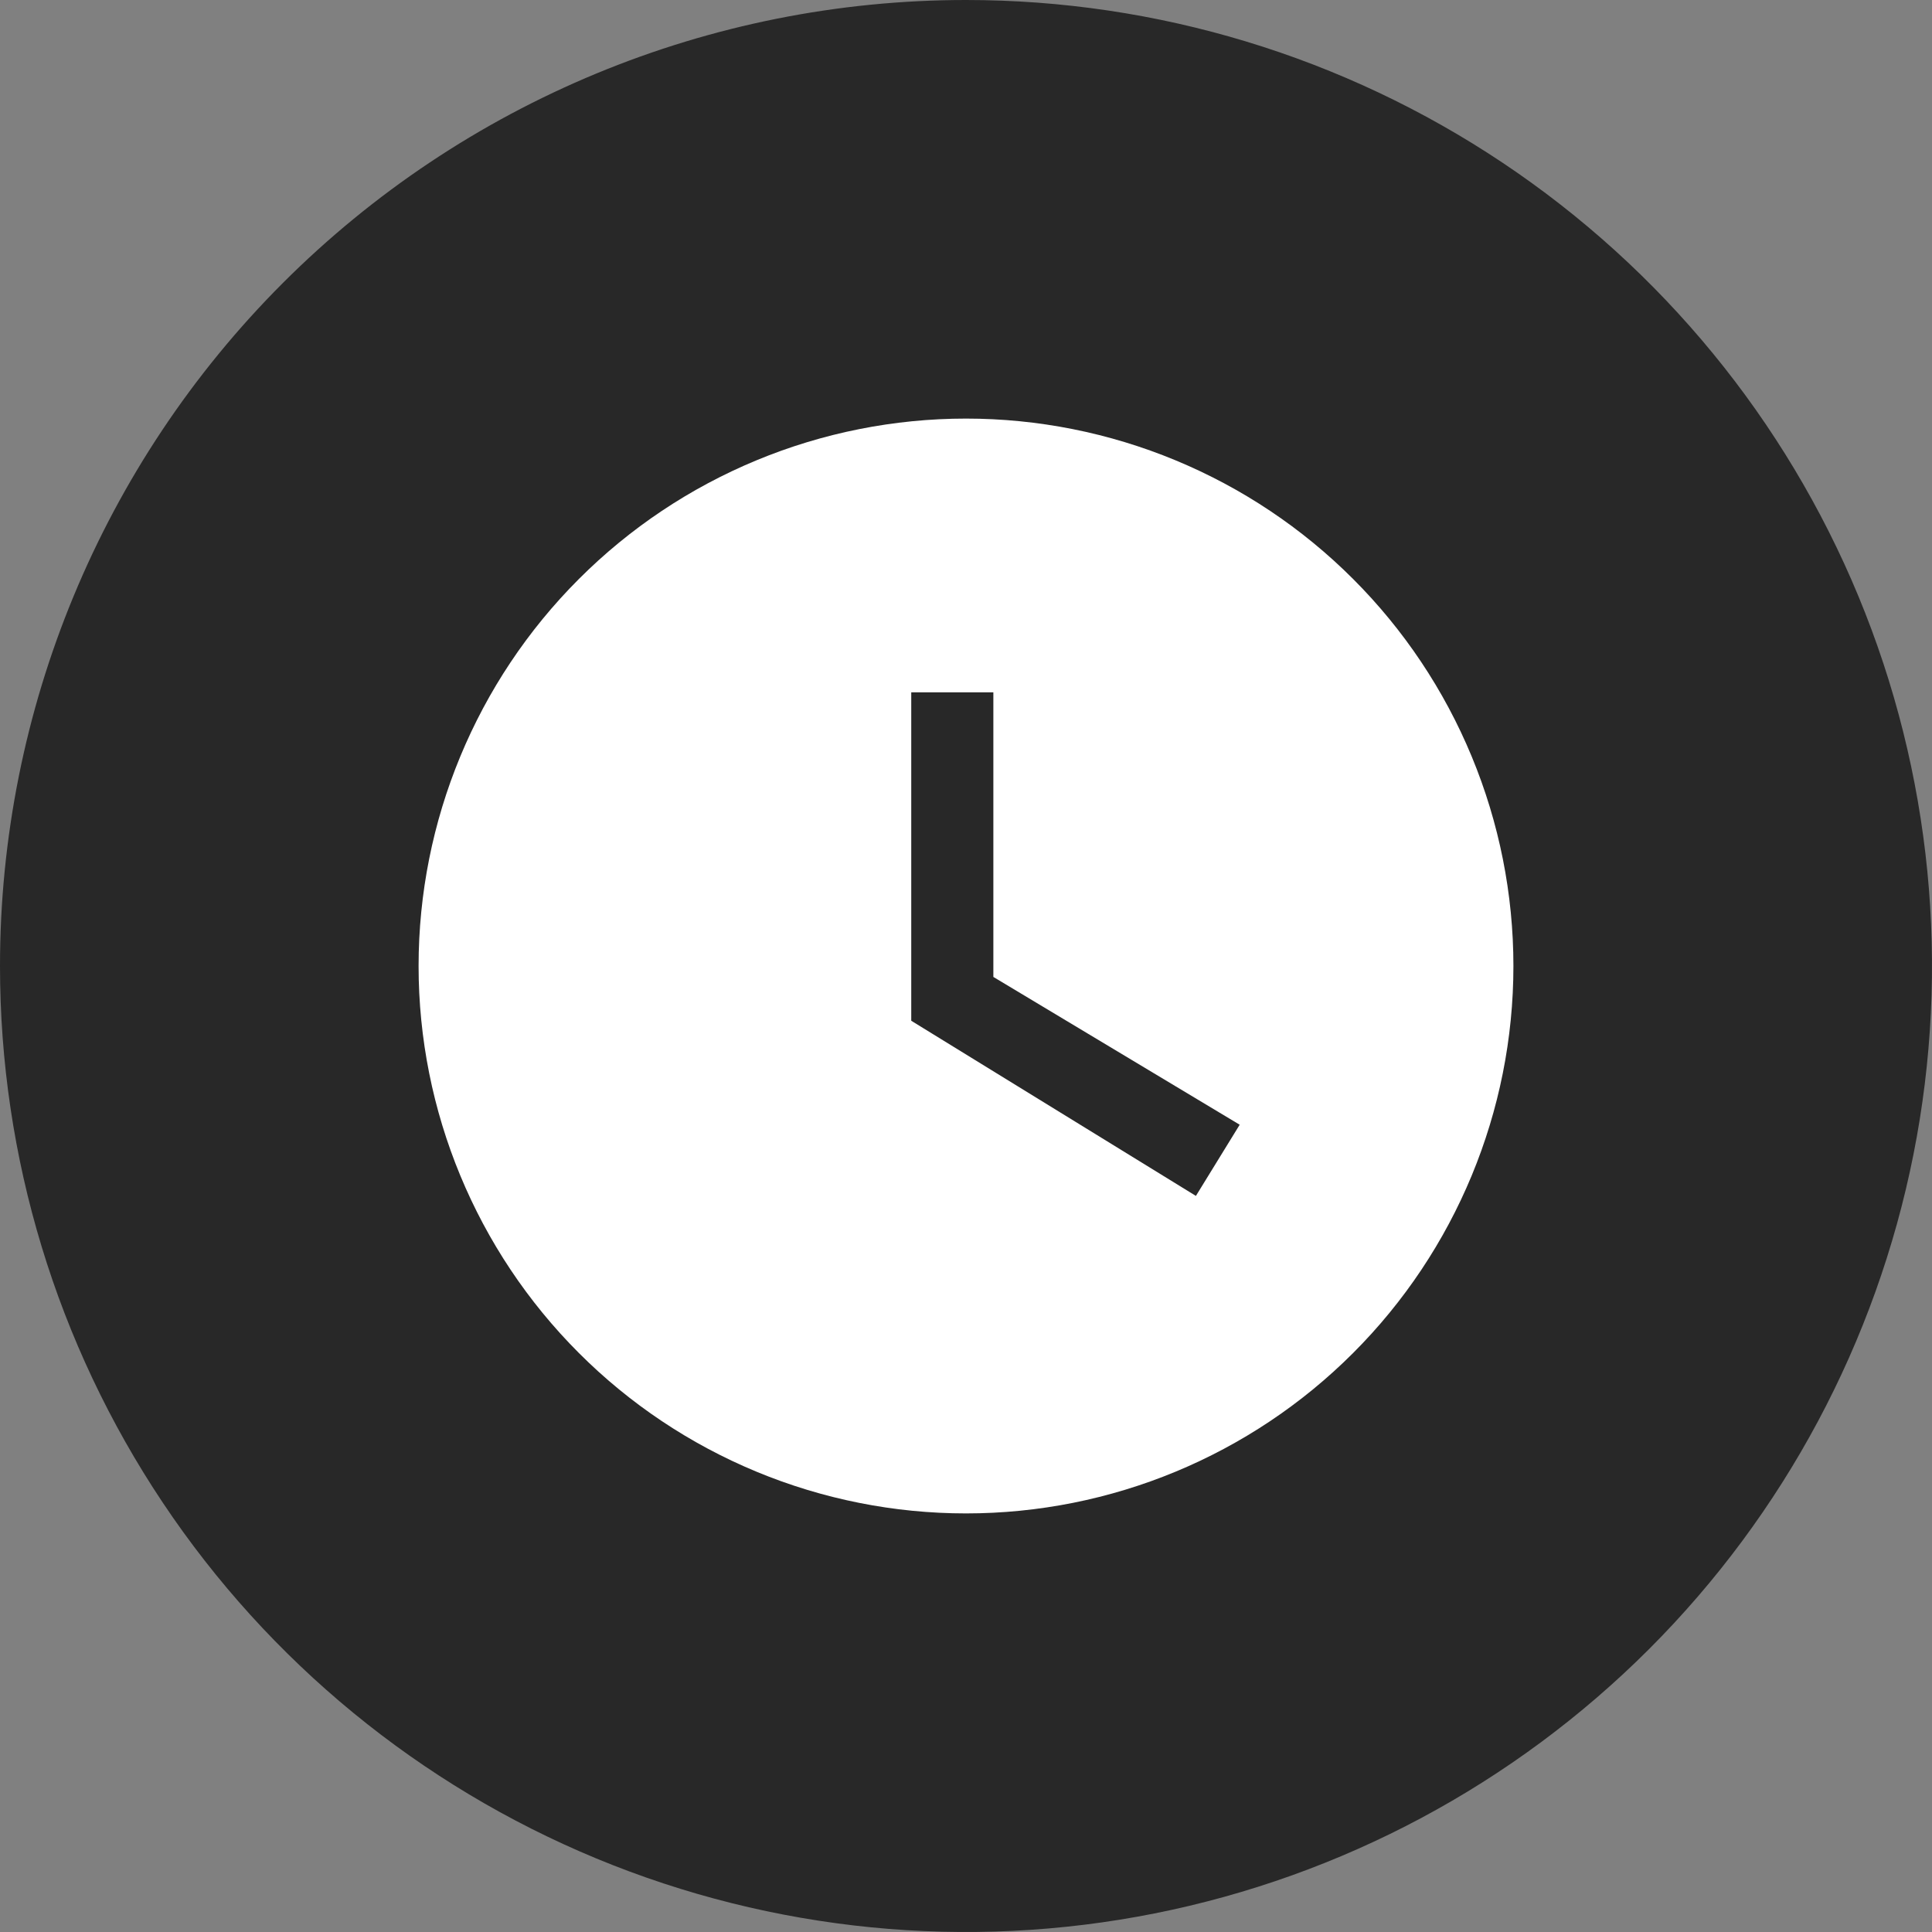 <svg width="50" height="50" viewBox="0 0 50 50" fill="none" xmlns="http://www.w3.org/2000/svg">
<rect x="0" y="0" width="50" height="50" fill="#808080" stroke="none"/>
<path d="M25 0C29.945 0 34.778 1.466 38.889 4.213C43.001 6.96 46.205 10.865 48.097 15.433C49.989 20.001 50.484 25.028 49.52 29.877C48.555 34.727 46.174 39.181 42.678 42.678C39.181 46.174 34.727 48.555 29.877 49.52C25.028 50.484 20.001 49.989 15.433 48.097C10.865 46.205 6.96 43.001 4.213 38.889C1.466 34.778 0 29.945 0 25C0 18.37 2.634 12.011 7.322 7.322C12.011 2.634 18.37 0 25 0Z" fill="#282828"/>
<path d="M25 10.833C23.14 10.833 21.297 11.2 19.579 11.912C17.86 12.624 16.298 13.667 14.983 14.983C12.326 17.639 10.833 21.243 10.833 25C10.833 28.757 12.326 32.361 14.983 35.017C16.298 36.333 17.86 37.376 19.579 38.088C21.297 38.8 23.14 39.167 25 39.167C28.757 39.167 32.361 37.674 35.017 35.017C37.674 32.361 39.167 28.757 39.167 25C39.167 23.14 38.8 21.297 38.088 19.579C37.376 17.86 36.333 16.298 35.017 14.983C33.702 13.667 32.14 12.624 30.421 11.912C28.703 11.2 26.86 10.833 25 10.833ZM30.95 30.95L23.583 26.417V17.917H25.708V25.283L32.083 29.108L30.95 30.95Z" fill="white"/>
</svg>
